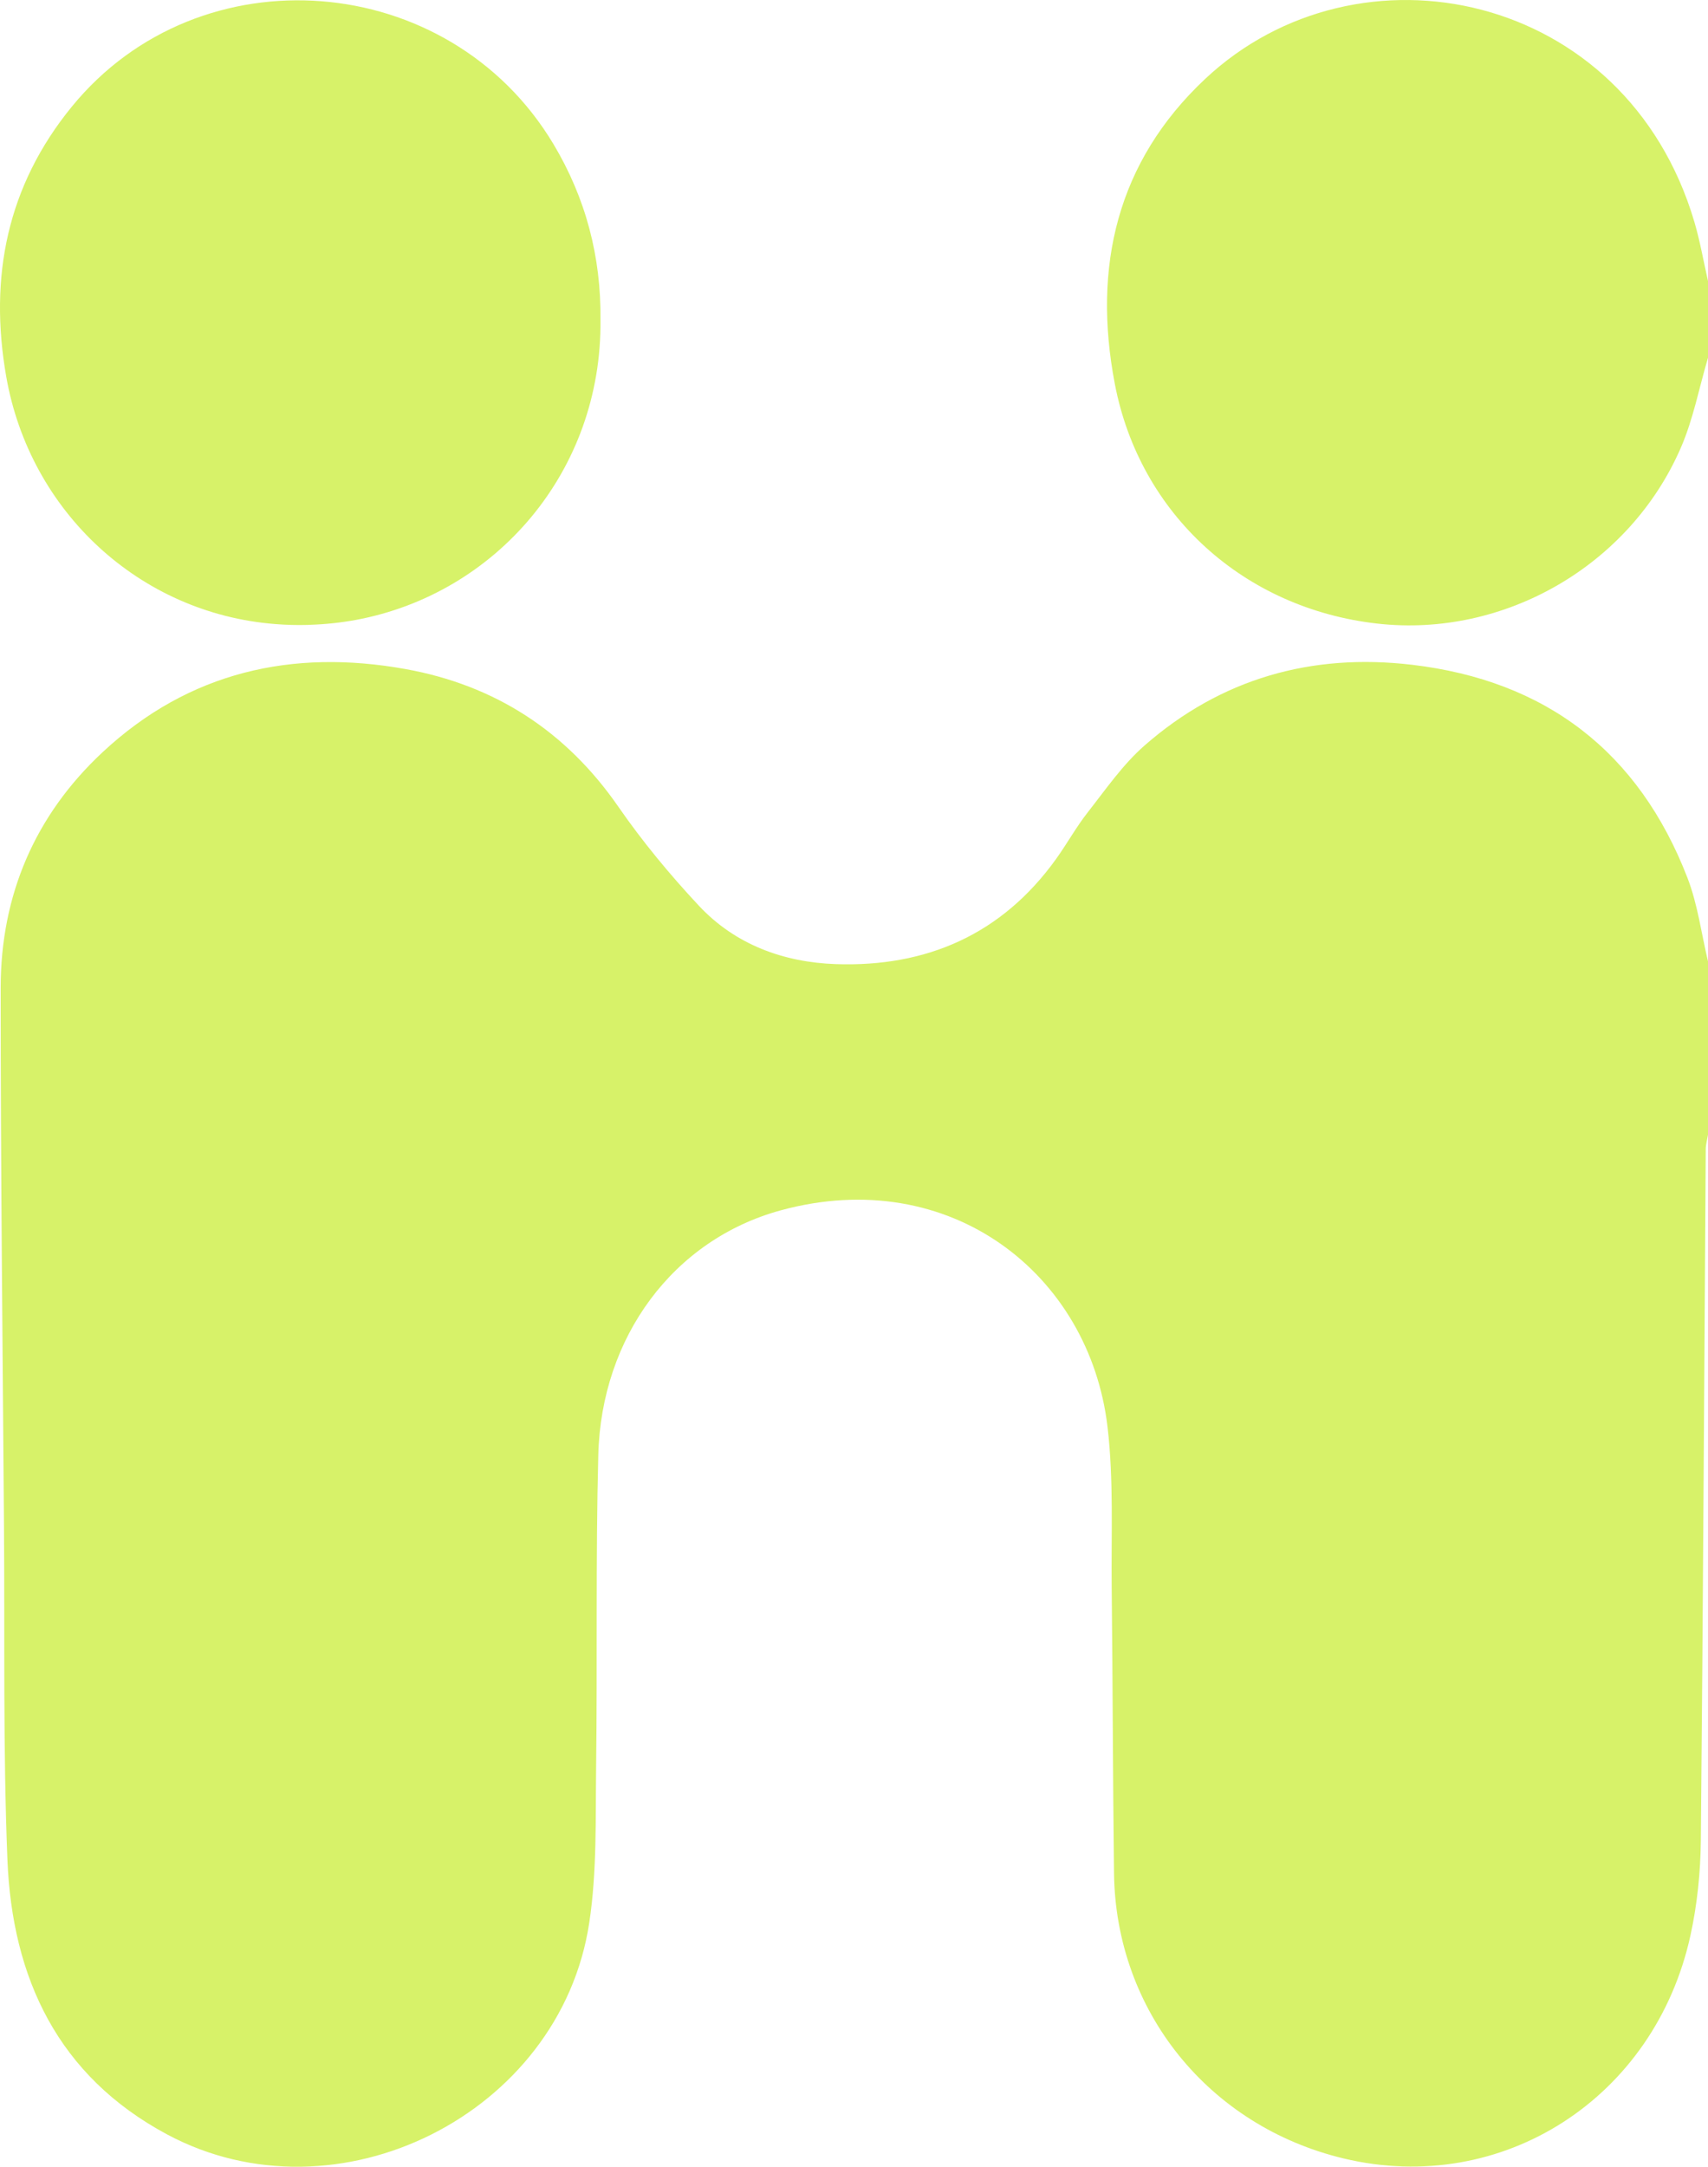 <svg xmlns="http://www.w3.org/2000/svg" width="56" height="71" viewBox="0 0 56 71" fill="none">
  <path fill-rule="evenodd" clip-rule="evenodd" d="M55.926 37.654C55.874 45.21 55.838 52.767 55.765 60.323C55.754 61.352 55.647 62.398 55.429 63.401C54.265 68.755 49.246 71.969 44.057 70.729C39.633 69.672 36.581 65.897 36.525 61.383C36.486 58.27 36.484 55.156 36.449 52.043C36.43 50.278 36.518 48.497 36.312 46.753C35.721 41.752 31.152 38.149 25.603 39.659C22.083 40.617 19.716 43.803 19.616 47.675C19.528 51.079 19.588 54.486 19.545 57.891C19.523 59.599 19.575 61.33 19.319 63.01C18.365 69.291 11.052 72.924 5.478 69.94C1.9 68.025 0.399 64.819 0.243 60.935C0.099 57.316 0.157 53.689 0.131 50.066C0.088 44.166 0.02 38.266 0.022 32.367C0.024 29.331 1.146 26.713 3.37 24.642C6.197 22.011 9.59 21.255 13.302 21.925C16.219 22.451 18.556 23.953 20.274 26.435C21.065 27.578 21.962 28.66 22.911 29.675C24.106 30.956 25.696 31.532 27.399 31.592C30.369 31.695 32.847 30.624 34.626 28.146C34.986 27.644 35.287 27.098 35.667 26.614C36.259 25.86 36.816 25.049 37.529 24.426C40.041 22.229 43.011 21.395 46.3 21.784C50.679 22.301 53.727 24.627 55.328 28.769C55.663 29.637 55.782 30.588 56 31.502C56 33.396 56 35.29 56 37.184C55.974 37.341 55.927 37.497 55.926 37.654ZM45.168 20.435C40.786 19.945 37.368 16.857 36.55 12.572C35.819 8.744 36.619 5.302 39.511 2.588C44.529 -2.122 53.311 -0.31 55.552 7.267C55.74 7.903 55.852 8.561 56 9.208C56 10.046 56 10.884 56 11.722C55.709 12.706 55.517 13.734 55.111 14.668C53.43 18.542 49.312 20.899 45.168 20.435ZM11.666 20.314C11.178 20.404 10.677 20.457 10.166 20.474C10.141 20.475 10.117 20.477 10.092 20.478C9.913 20.483 9.733 20.483 9.552 20.478C9.371 20.473 9.189 20.463 9.006 20.448C4.582 20.095 0.983 16.773 0.205 12.345C-0.37 9.073 0.237 6.084 2.357 3.492C6.55 -1.638 14.725 -0.991 18.145 4.72C19.207 6.493 19.71 8.415 19.688 10.48C19.741 15.439 16.27 19.46 11.666 20.314Z" fill="#D7F269"/>
</svg>